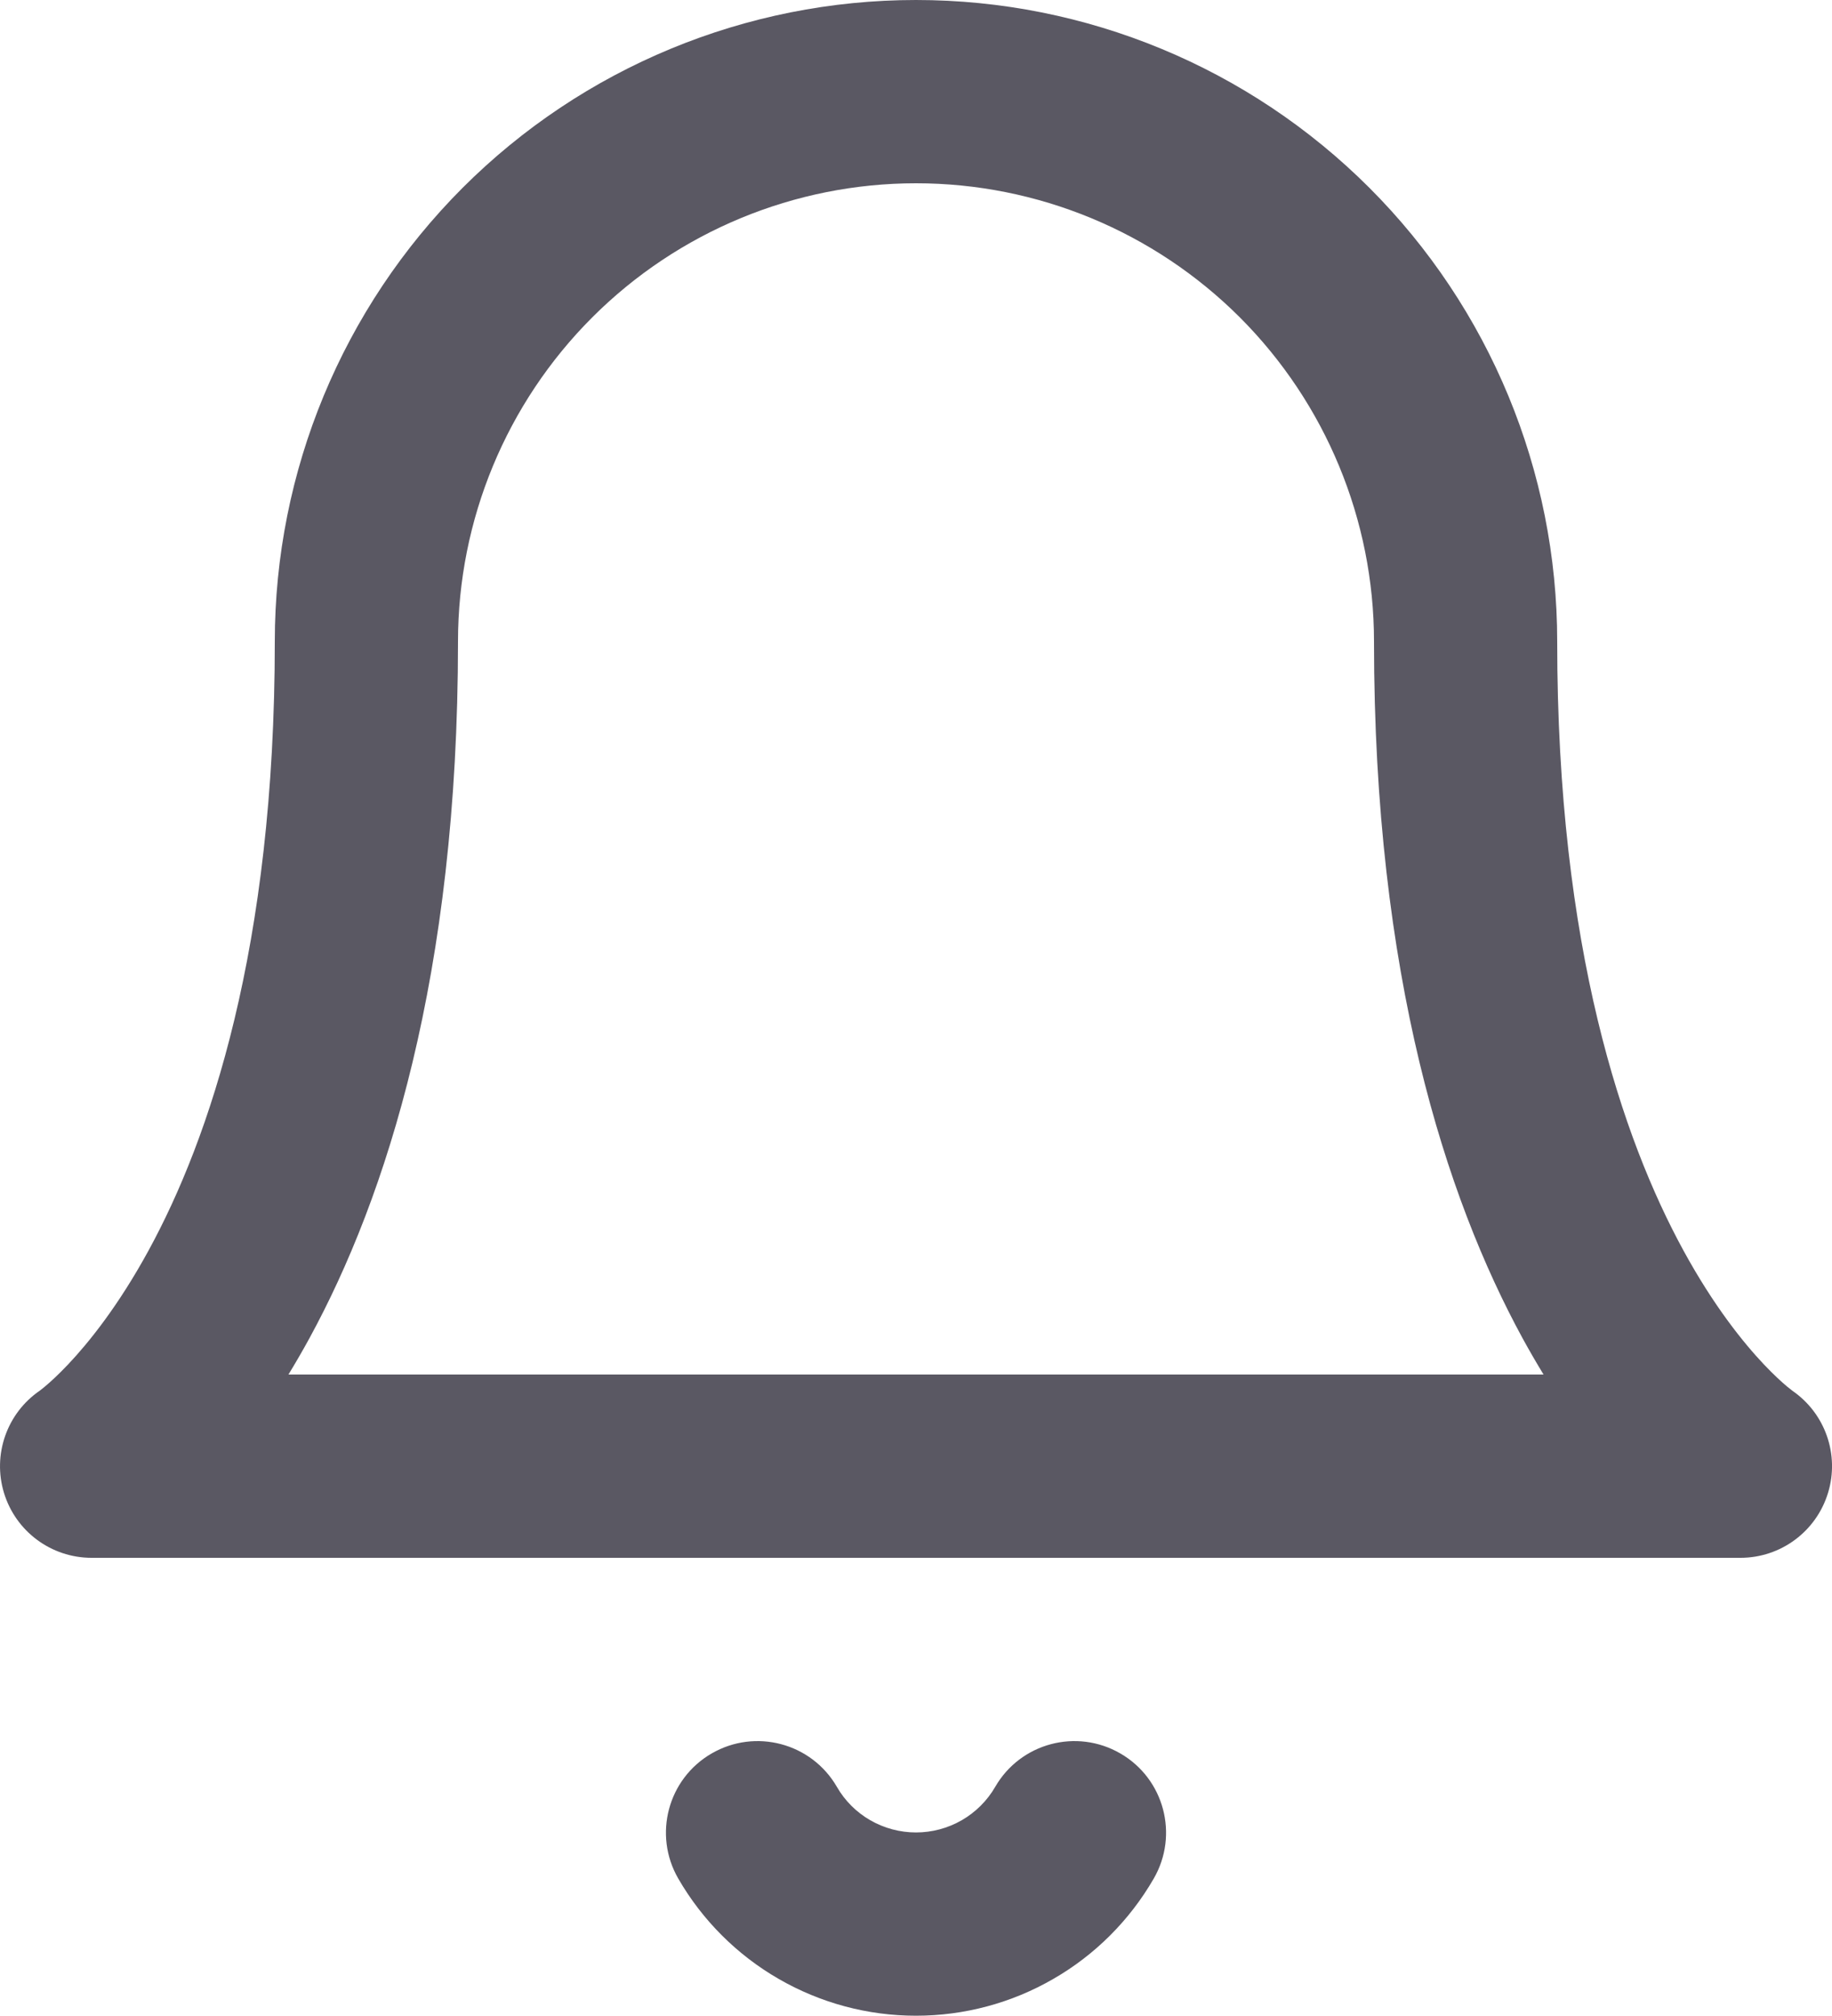 <svg width="20" height="22" viewBox="0 0 20 22" fill="none" xmlns="http://www.w3.org/2000/svg">
<path fill-rule="evenodd" clip-rule="evenodd" d="M5.05 2.05C6.363 0.737 8.144 0 10 0C11.857 0 13.637 0.737 14.95 2.05C16.263 3.363 17 5.143 17 7C17 10.353 17.717 12.435 18.378 13.646C18.71 14.254 19.033 14.653 19.257 14.89C19.37 15.009 19.458 15.088 19.511 15.132C19.538 15.154 19.556 15.168 19.564 15.174C19.565 15.175 19.566 15.175 19.566 15.176C19.925 15.422 20.084 15.873 19.957 16.29C19.829 16.712 19.441 17 19 17H1C0.559 17 0.171 16.712 0.043 16.29C-0.083 15.873 0.075 15.422 0.434 15.176C0.434 15.175 0.435 15.175 0.437 15.174C0.444 15.168 0.462 15.154 0.489 15.132C0.542 15.088 0.63 15.009 0.743 14.89C0.967 14.653 1.29 14.254 1.622 13.646C2.283 12.435 3 10.353 3 7C3 5.143 3.738 3.363 5.05 2.05ZM0.444 15.169C0.444 15.169 0.444 15.169 0.444 15.169C0.444 15.169 0.444 15.169 0.444 15.169L0.444 15.169ZM3.149 15H16.851C16.775 14.875 16.698 14.743 16.622 14.604C15.783 13.065 15 10.647 15 7C15 5.674 14.473 4.402 13.536 3.464C12.598 2.527 11.326 2 10 2C8.674 2 7.402 2.527 6.465 3.464C5.527 4.402 5 5.674 5 7C5 10.647 4.217 13.065 3.378 14.604C3.302 14.743 3.225 14.875 3.149 15ZM7.769 19.135C8.247 18.858 8.859 19.021 9.136 19.499C9.223 19.651 9.349 19.776 9.501 19.864C9.653 19.951 9.825 19.997 10 19.997C10.175 19.997 10.347 19.951 10.499 19.864C10.651 19.776 10.777 19.651 10.865 19.499C11.141 19.021 11.753 18.858 12.231 19.135C12.709 19.411 12.872 20.023 12.595 20.501C12.332 20.956 11.954 21.334 11.498 21.596C11.043 21.859 10.526 21.997 10 21.997C9.474 21.997 8.958 21.859 8.502 21.596C8.047 21.334 7.668 20.956 7.405 20.501C7.128 20.023 7.291 19.411 7.769 19.135Z" fill="#141221" fill-opacity="0.7"/>
</svg>
